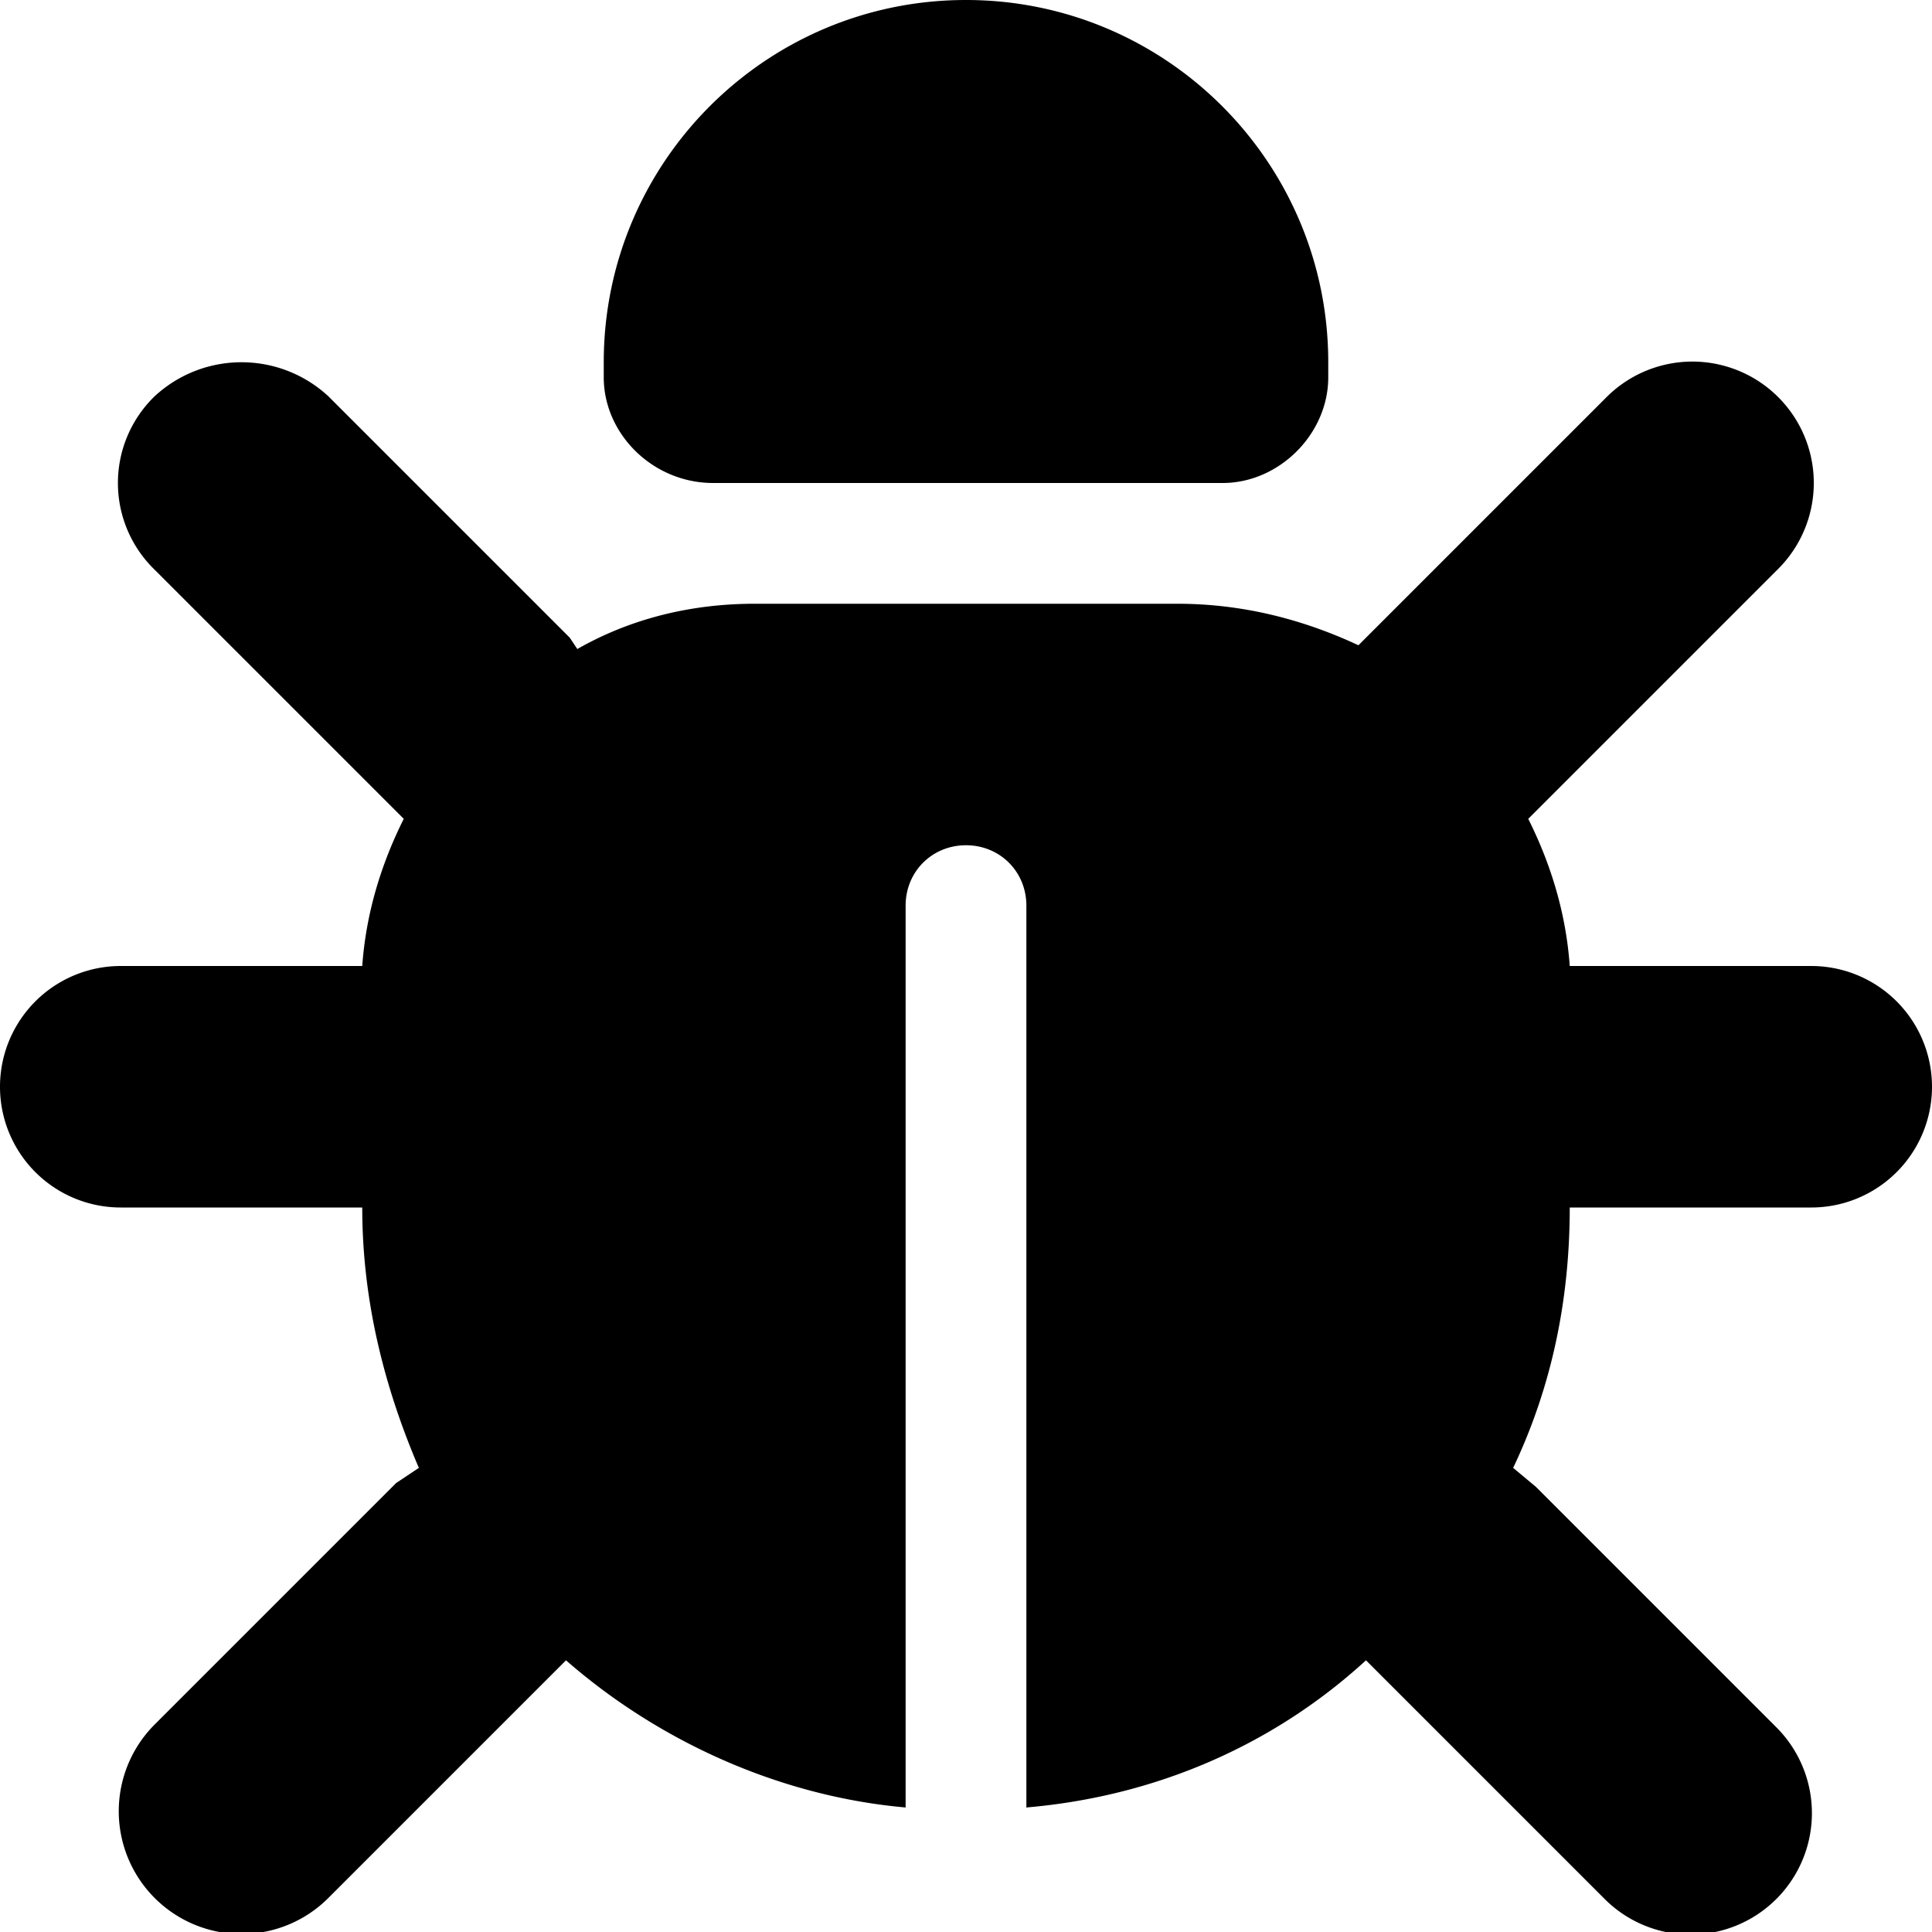<svg xmlns="http://www.w3.org/2000/svg" aria-hidden="true" viewBox="0 0 512 512">
  <path d="M256 0c53 0 96 43 96 96v4c0 15-13 28-28 28H189c-16 0-29-13-29-28v-4c0-53 43-96 96-96zM41 105c13-12 33-12 46 0l64 64 2 3c14-8 30-12 47-12h112c17 0 33 4 48 11l2-2 64-64a32 32 0 0 1 45 46l-64 64-2 2c6 12 10 25 11 39h64a32 32 0 1 1 0 64h-64c0 25-5 48-15 69l6 5 64 64a32 32 0 0 1-46 45l-63-63c-24 22-55 36-90 39V240c0-9-7-16-16-16s-16 7-16 16v239c-34-3-66-18-90-39l-63 63a32 32 0 0 1-46-46l64-64 6-4c-9-21-15-44-15-69H32a32 32 0 1 1 0-64h64c1-14 5-27 11-39l-2-2-64-64a32 32 0 0 1 0-46z"/>
</svg>